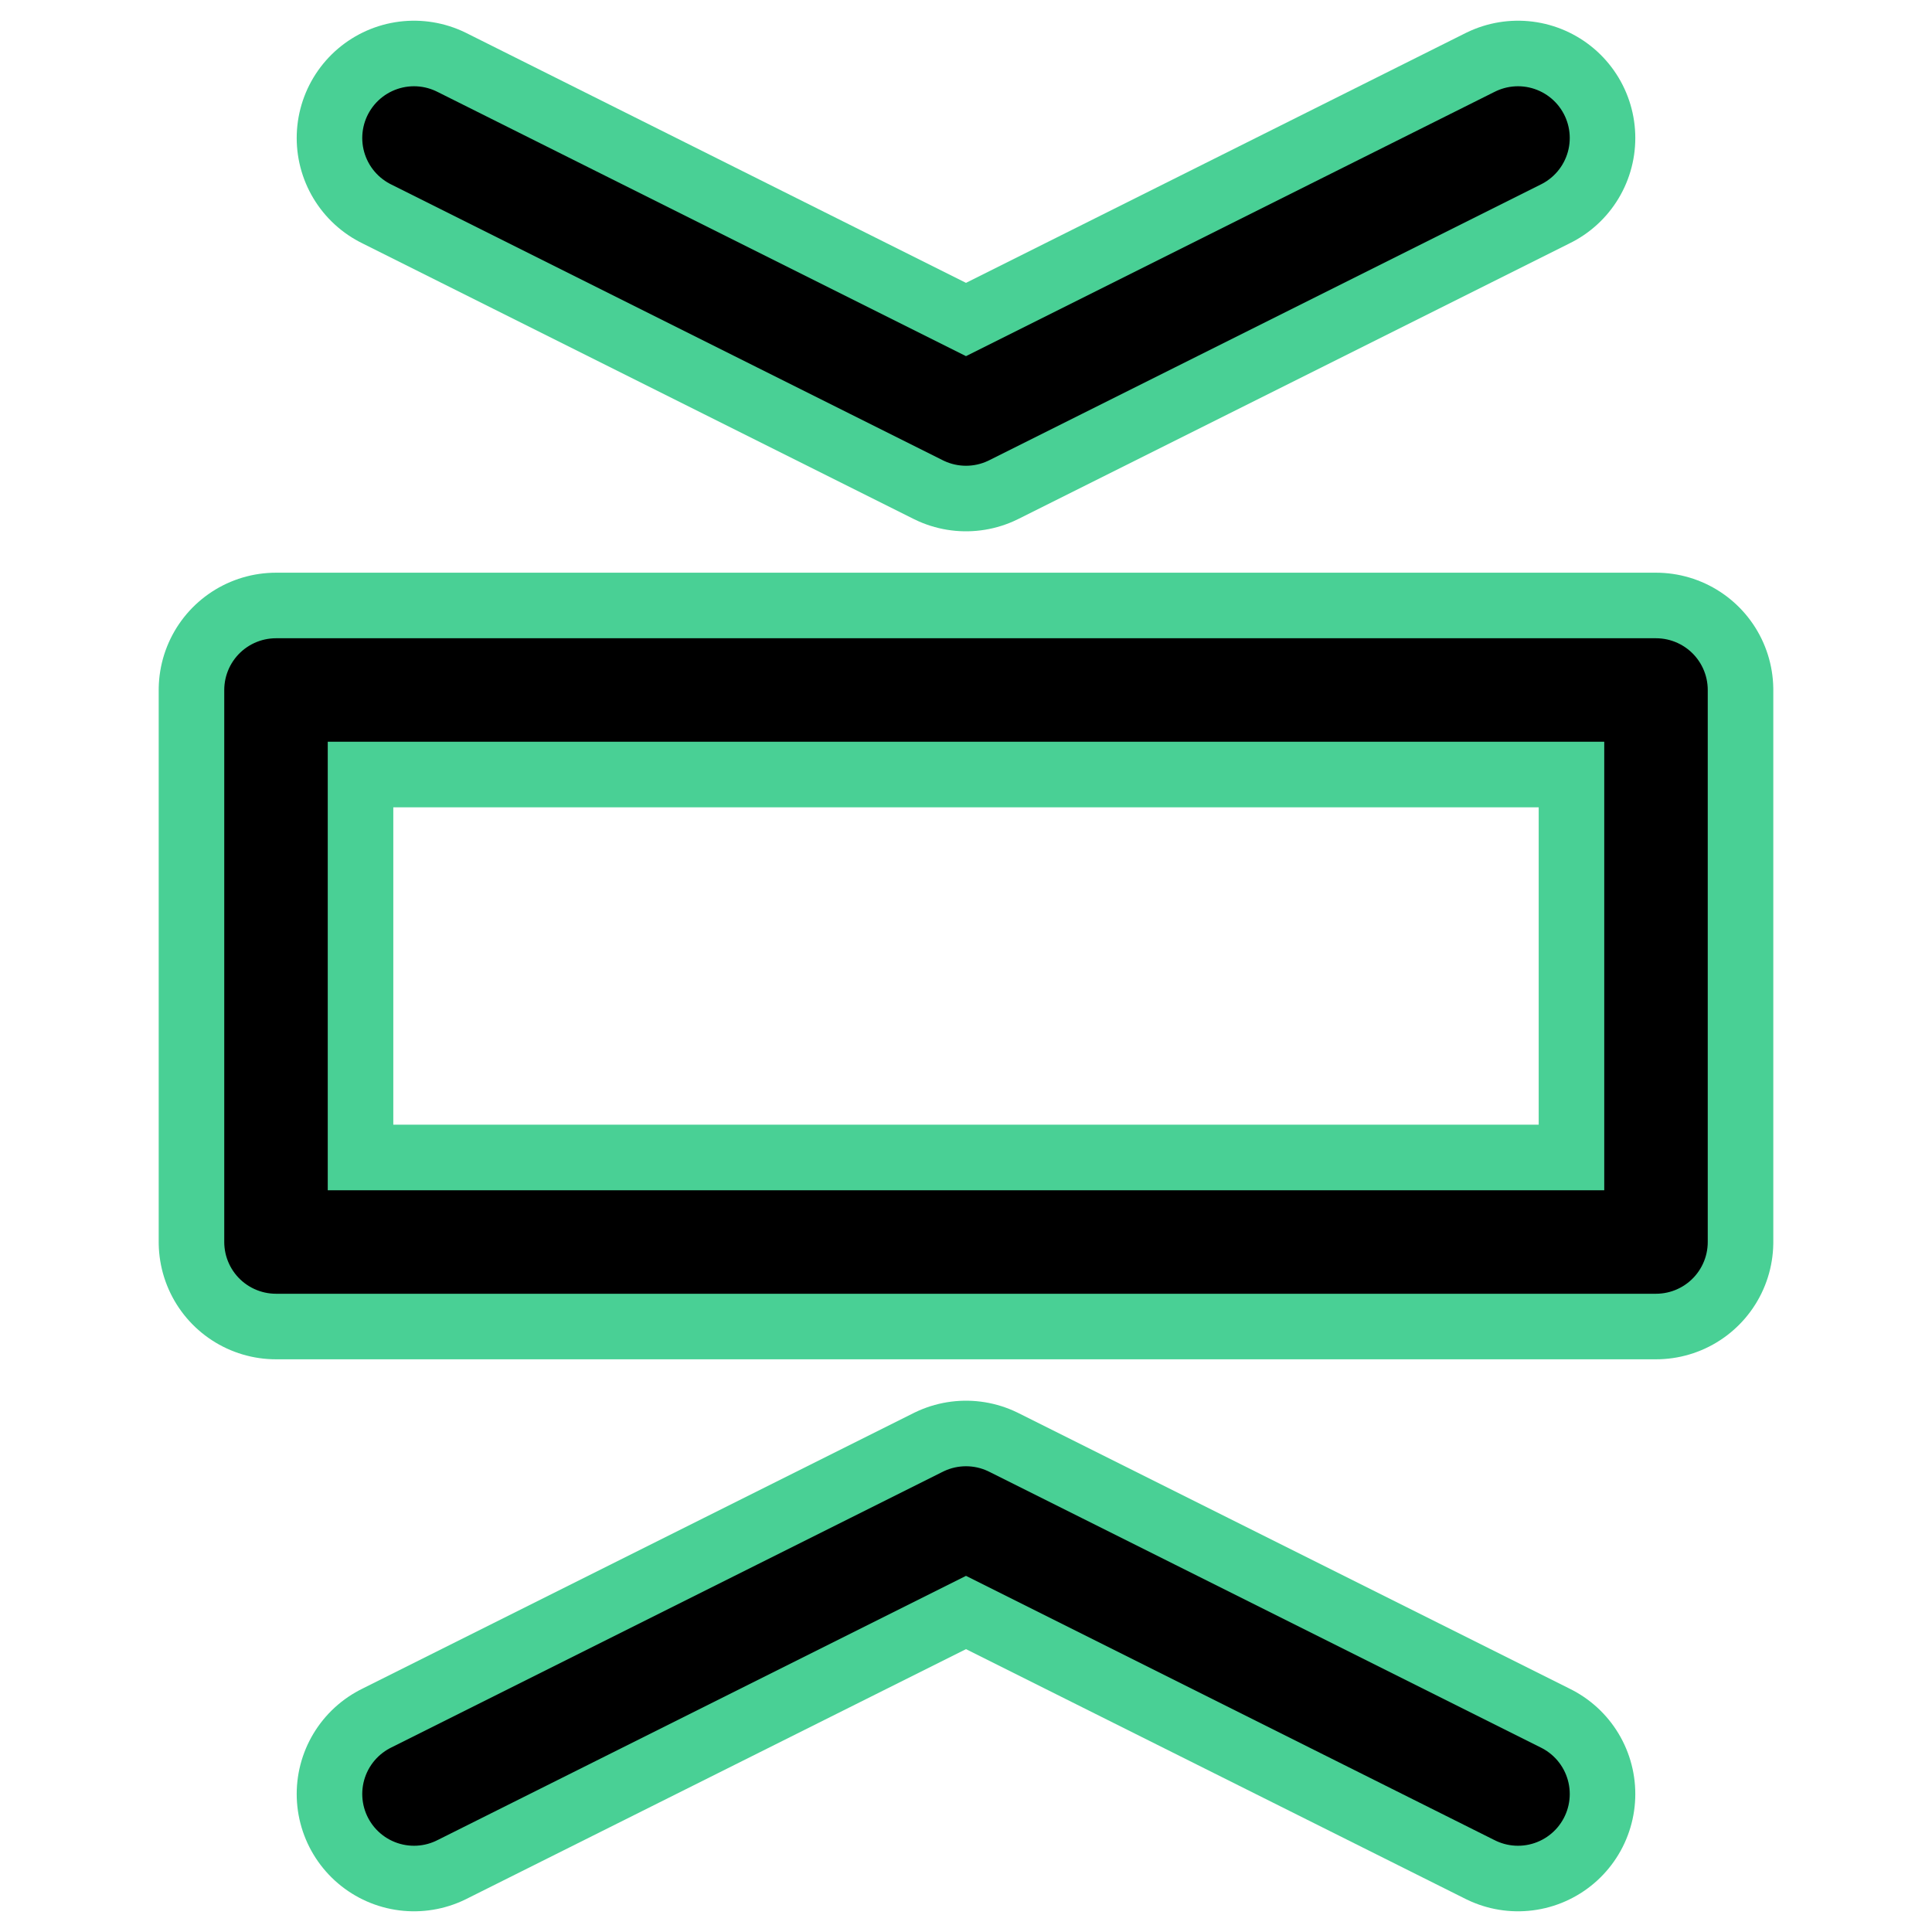 <?xml version="1.0" encoding="UTF-8"?><svg width="14mm" height="14mm" version="1.1" viewBox="0 0 14 14" xmlns="http://www.w3.org/2000/svg"><g transform="translate(-1 -1)" fill="none" stroke="#49d095" stroke-linecap="round" stroke-linejoin="round" stroke-width="1.7"><path d="m12 2-4 2-4-2"/><path d="m12 14-4-2-4 2"/><rect transform="rotate(90)" x="6" y="-13" width="4" height="10"/></g><g transform="translate(-1 -1)" fill="none" stroke="#000" stroke-linecap="round" stroke-linejoin="round" stroke-width=".75"><path d="m12 2-4 2-4-2"/><path d="m12 14-4-2-4 2"/><rect transform="rotate(90)" x="6" y="-13" width="4" height="10"/></g></svg>
